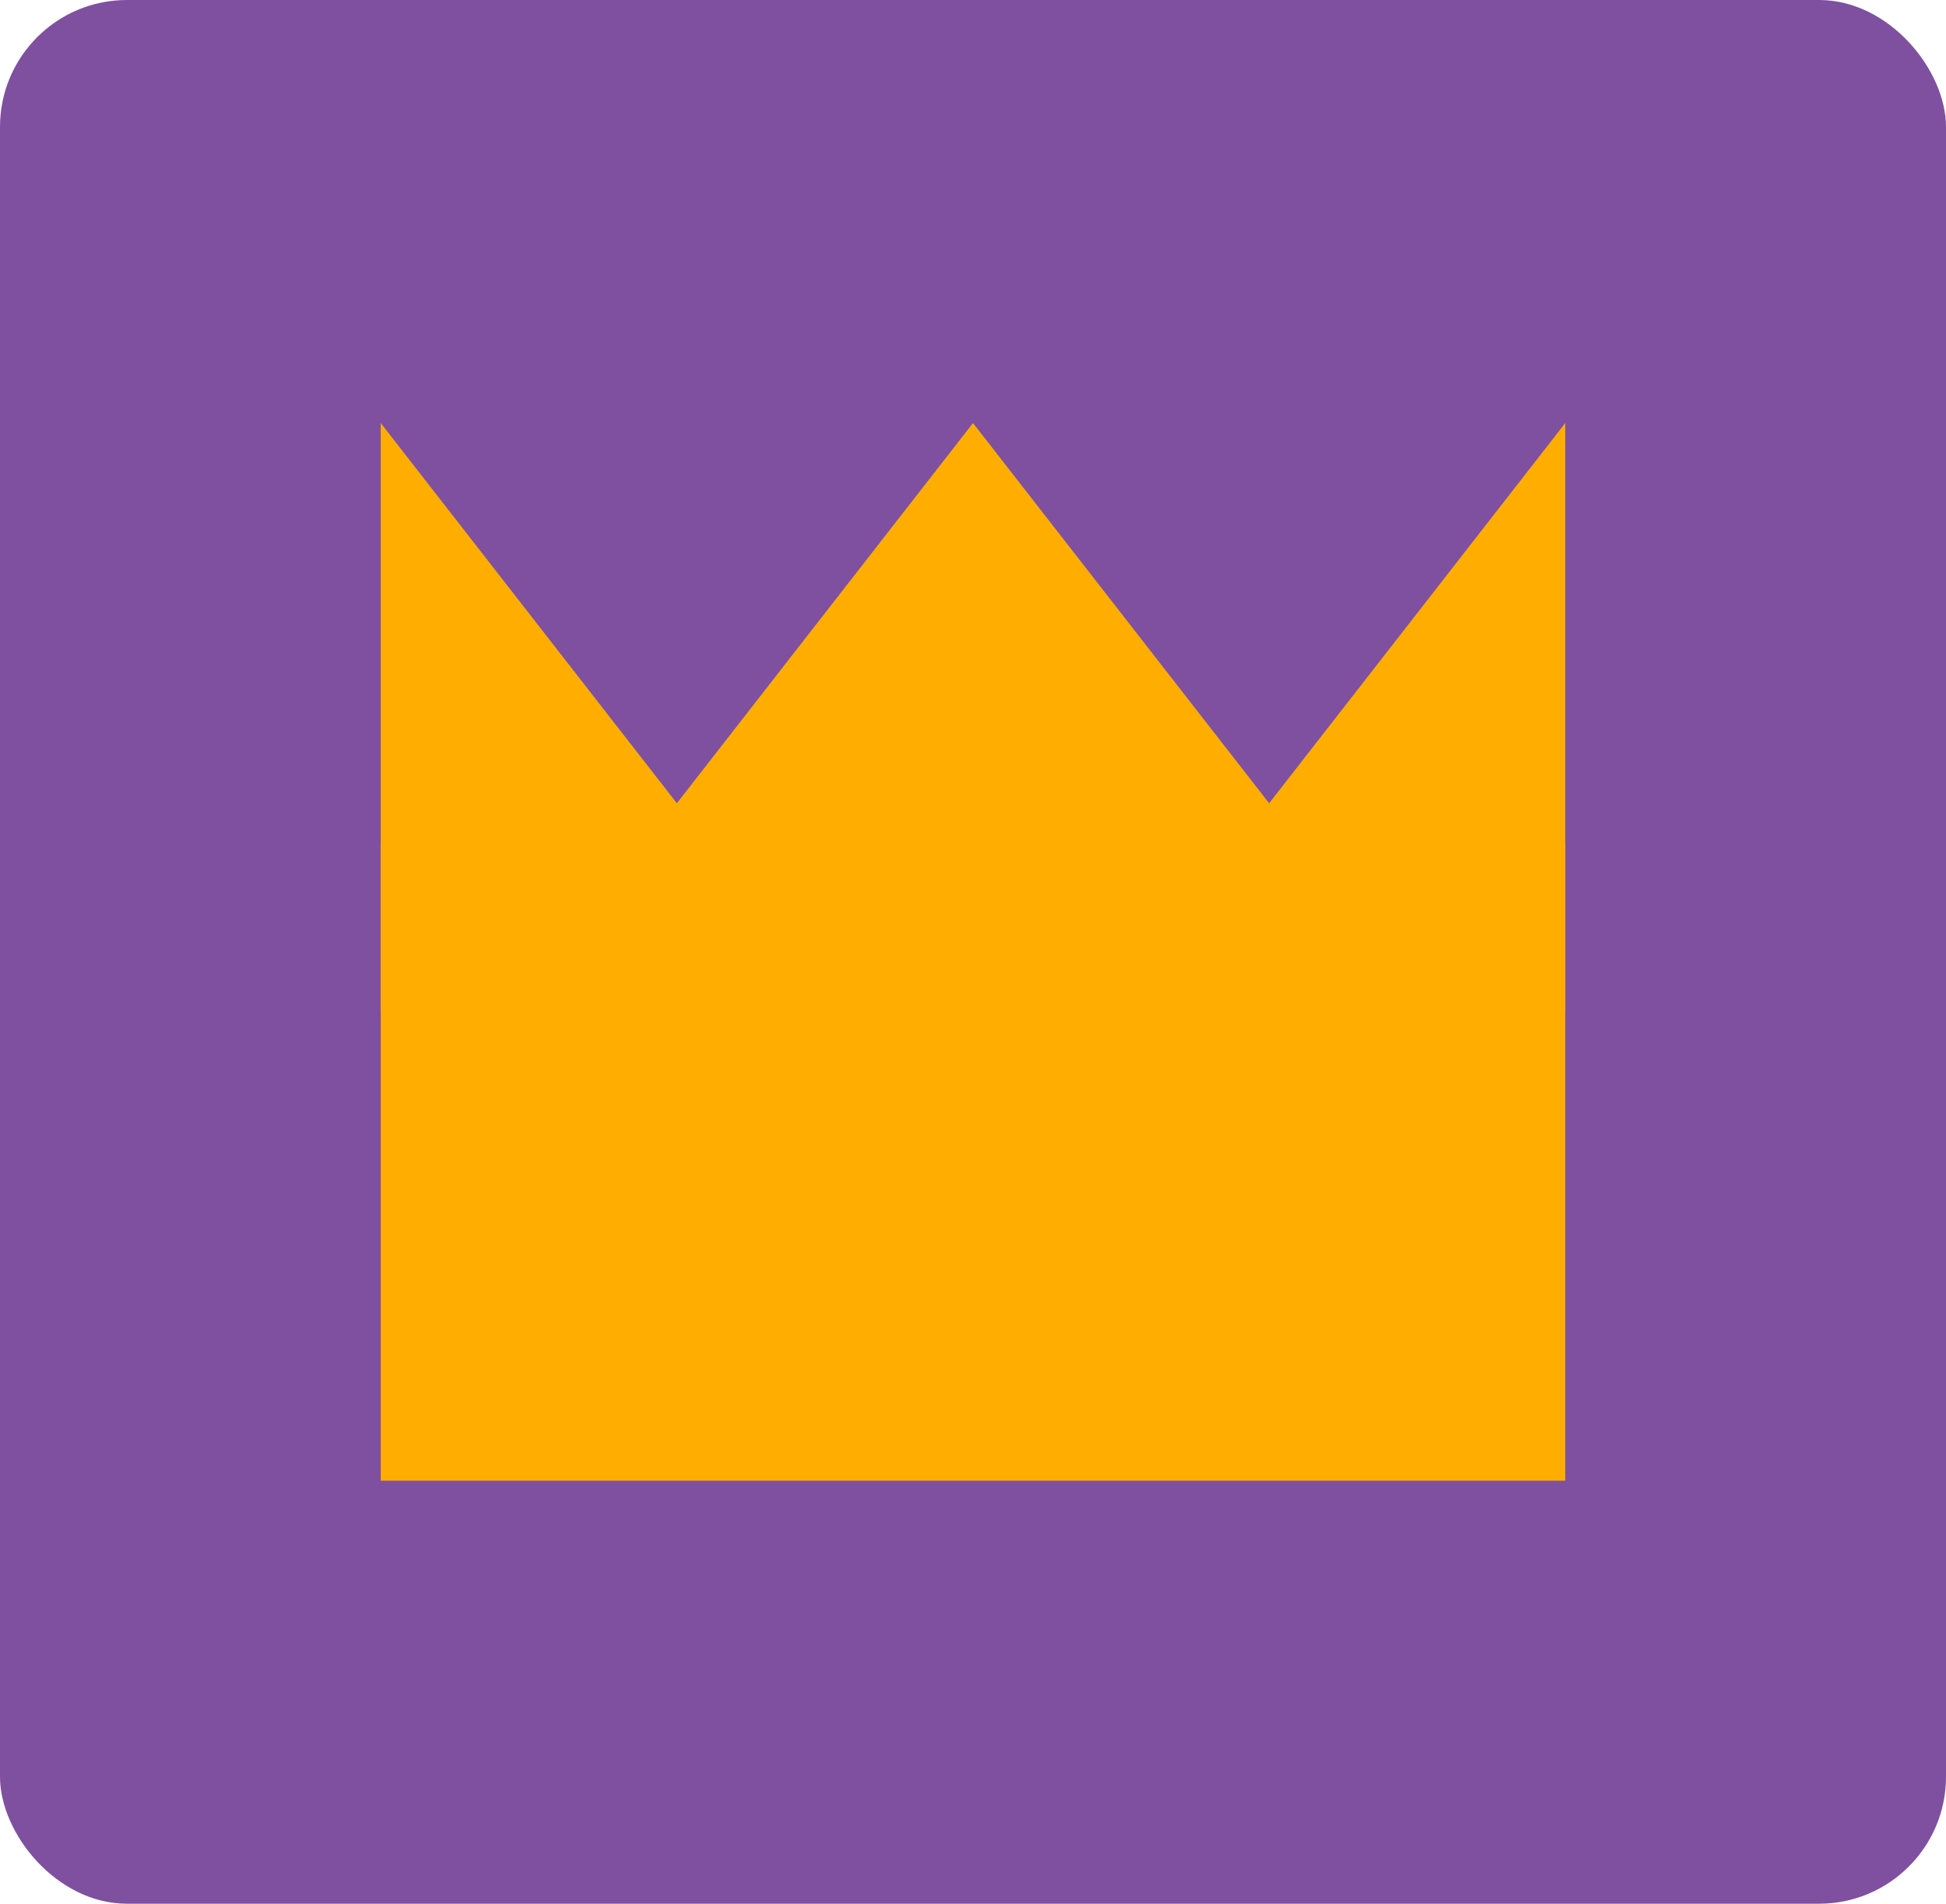<svg width="46" height="45" viewBox="0 0 46 45" fill="none" xmlns="http://www.w3.org/2000/svg">
<rect width="46" height="45" rx="3" fill="#7F509F"/>
<path d="M37 35L23 35L23 19.921L37 19.921L37 35Z" fill="#FFAE00"/>
<path d="M37 10L37 23.889L26.182 23.889L37 10Z" fill="#FFAE00"/>
<path d="M23 10L23 23.889L33.818 23.889L23 10Z" fill="#FFAE00"/>
<path d="M23 35L9 35L9 19.921L23 19.921L23 35Z" fill="#FFAE00"/>
<path d="M23 10L23 23.889L12.182 23.889L23 10Z" fill="#FFAE00"/>
<path d="M9 10L9 23.889L19.818 23.889L9 10Z" fill="#FFAE00"/>
</svg>
